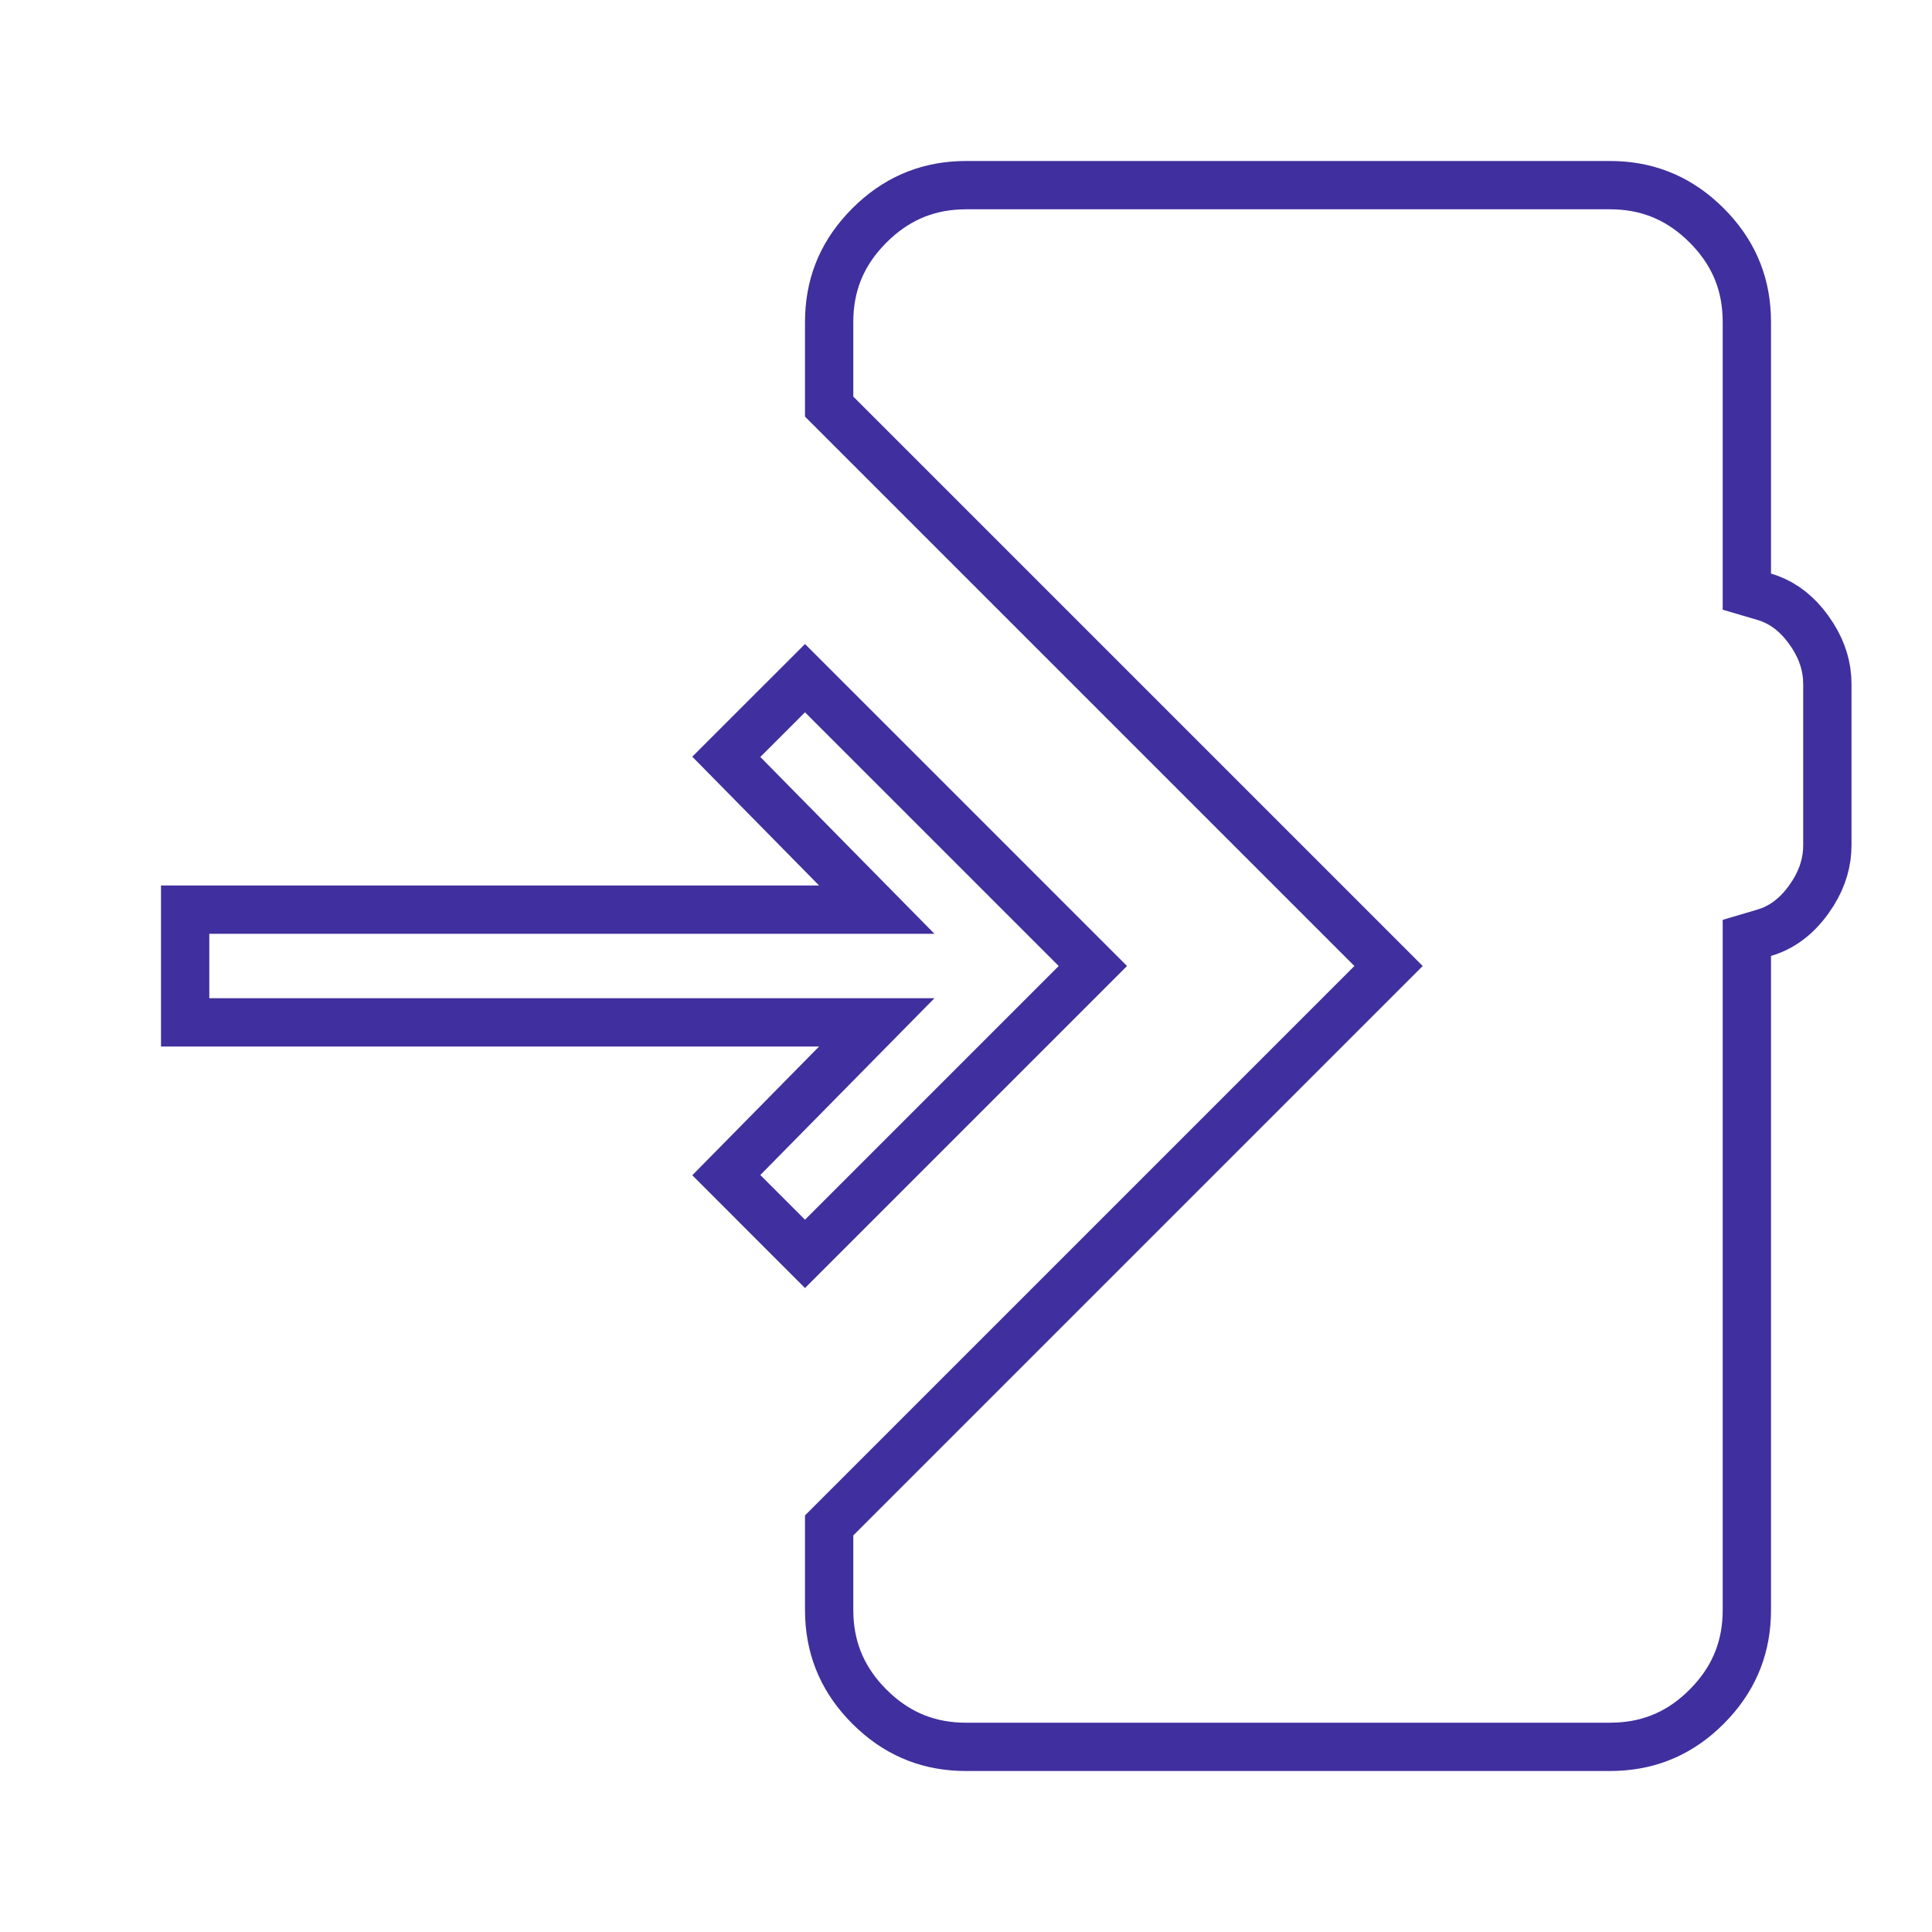 <svg width="60" height="60" viewBox="0 0 60 60" fill="none" xmlns="http://www.w3.org/2000/svg">
<path d="M50 5.75C51.101 5.75 52.037 6.11 52.843 6.848L53.002 7C53.79 7.788 54.198 8.704 54.245 9.781L54.25 9.999V18.374L54.788 18.532C55.252 18.669 55.663 18.937 56.023 19.368L56.174 19.564C56.521 20.046 56.703 20.532 56.742 21.033L56.75 21.248V26.25C56.75 26.755 56.611 27.245 56.31 27.73L56.171 27.936C55.776 28.484 55.316 28.812 54.788 28.968L54.25 29.127V50C54.25 51.101 53.891 52.038 53.154 52.844L53.002 53.003C52.216 53.79 51.299 54.198 50.219 54.245L50.001 54.25H30C28.899 54.25 27.963 53.89 27.159 53.154L27 53.002C26.214 52.216 25.804 51.299 25.755 50.218L25.75 49.999V47.373L43.123 30L25.75 12.627V10C25.75 8.899 26.11 7.964 26.848 7.16L27 7.001C27.788 6.214 28.705 5.804 29.783 5.755L30.001 5.75H50ZM33.94 30L25 38.94L22.556 36.495L25.972 33.026L27.229 31.75H5.75V28.25H27.229L25.972 26.974L22.556 23.504L25 21.061L33.94 30Z" stroke="#402F9E" stroke-width="1.5"/>
</svg>
